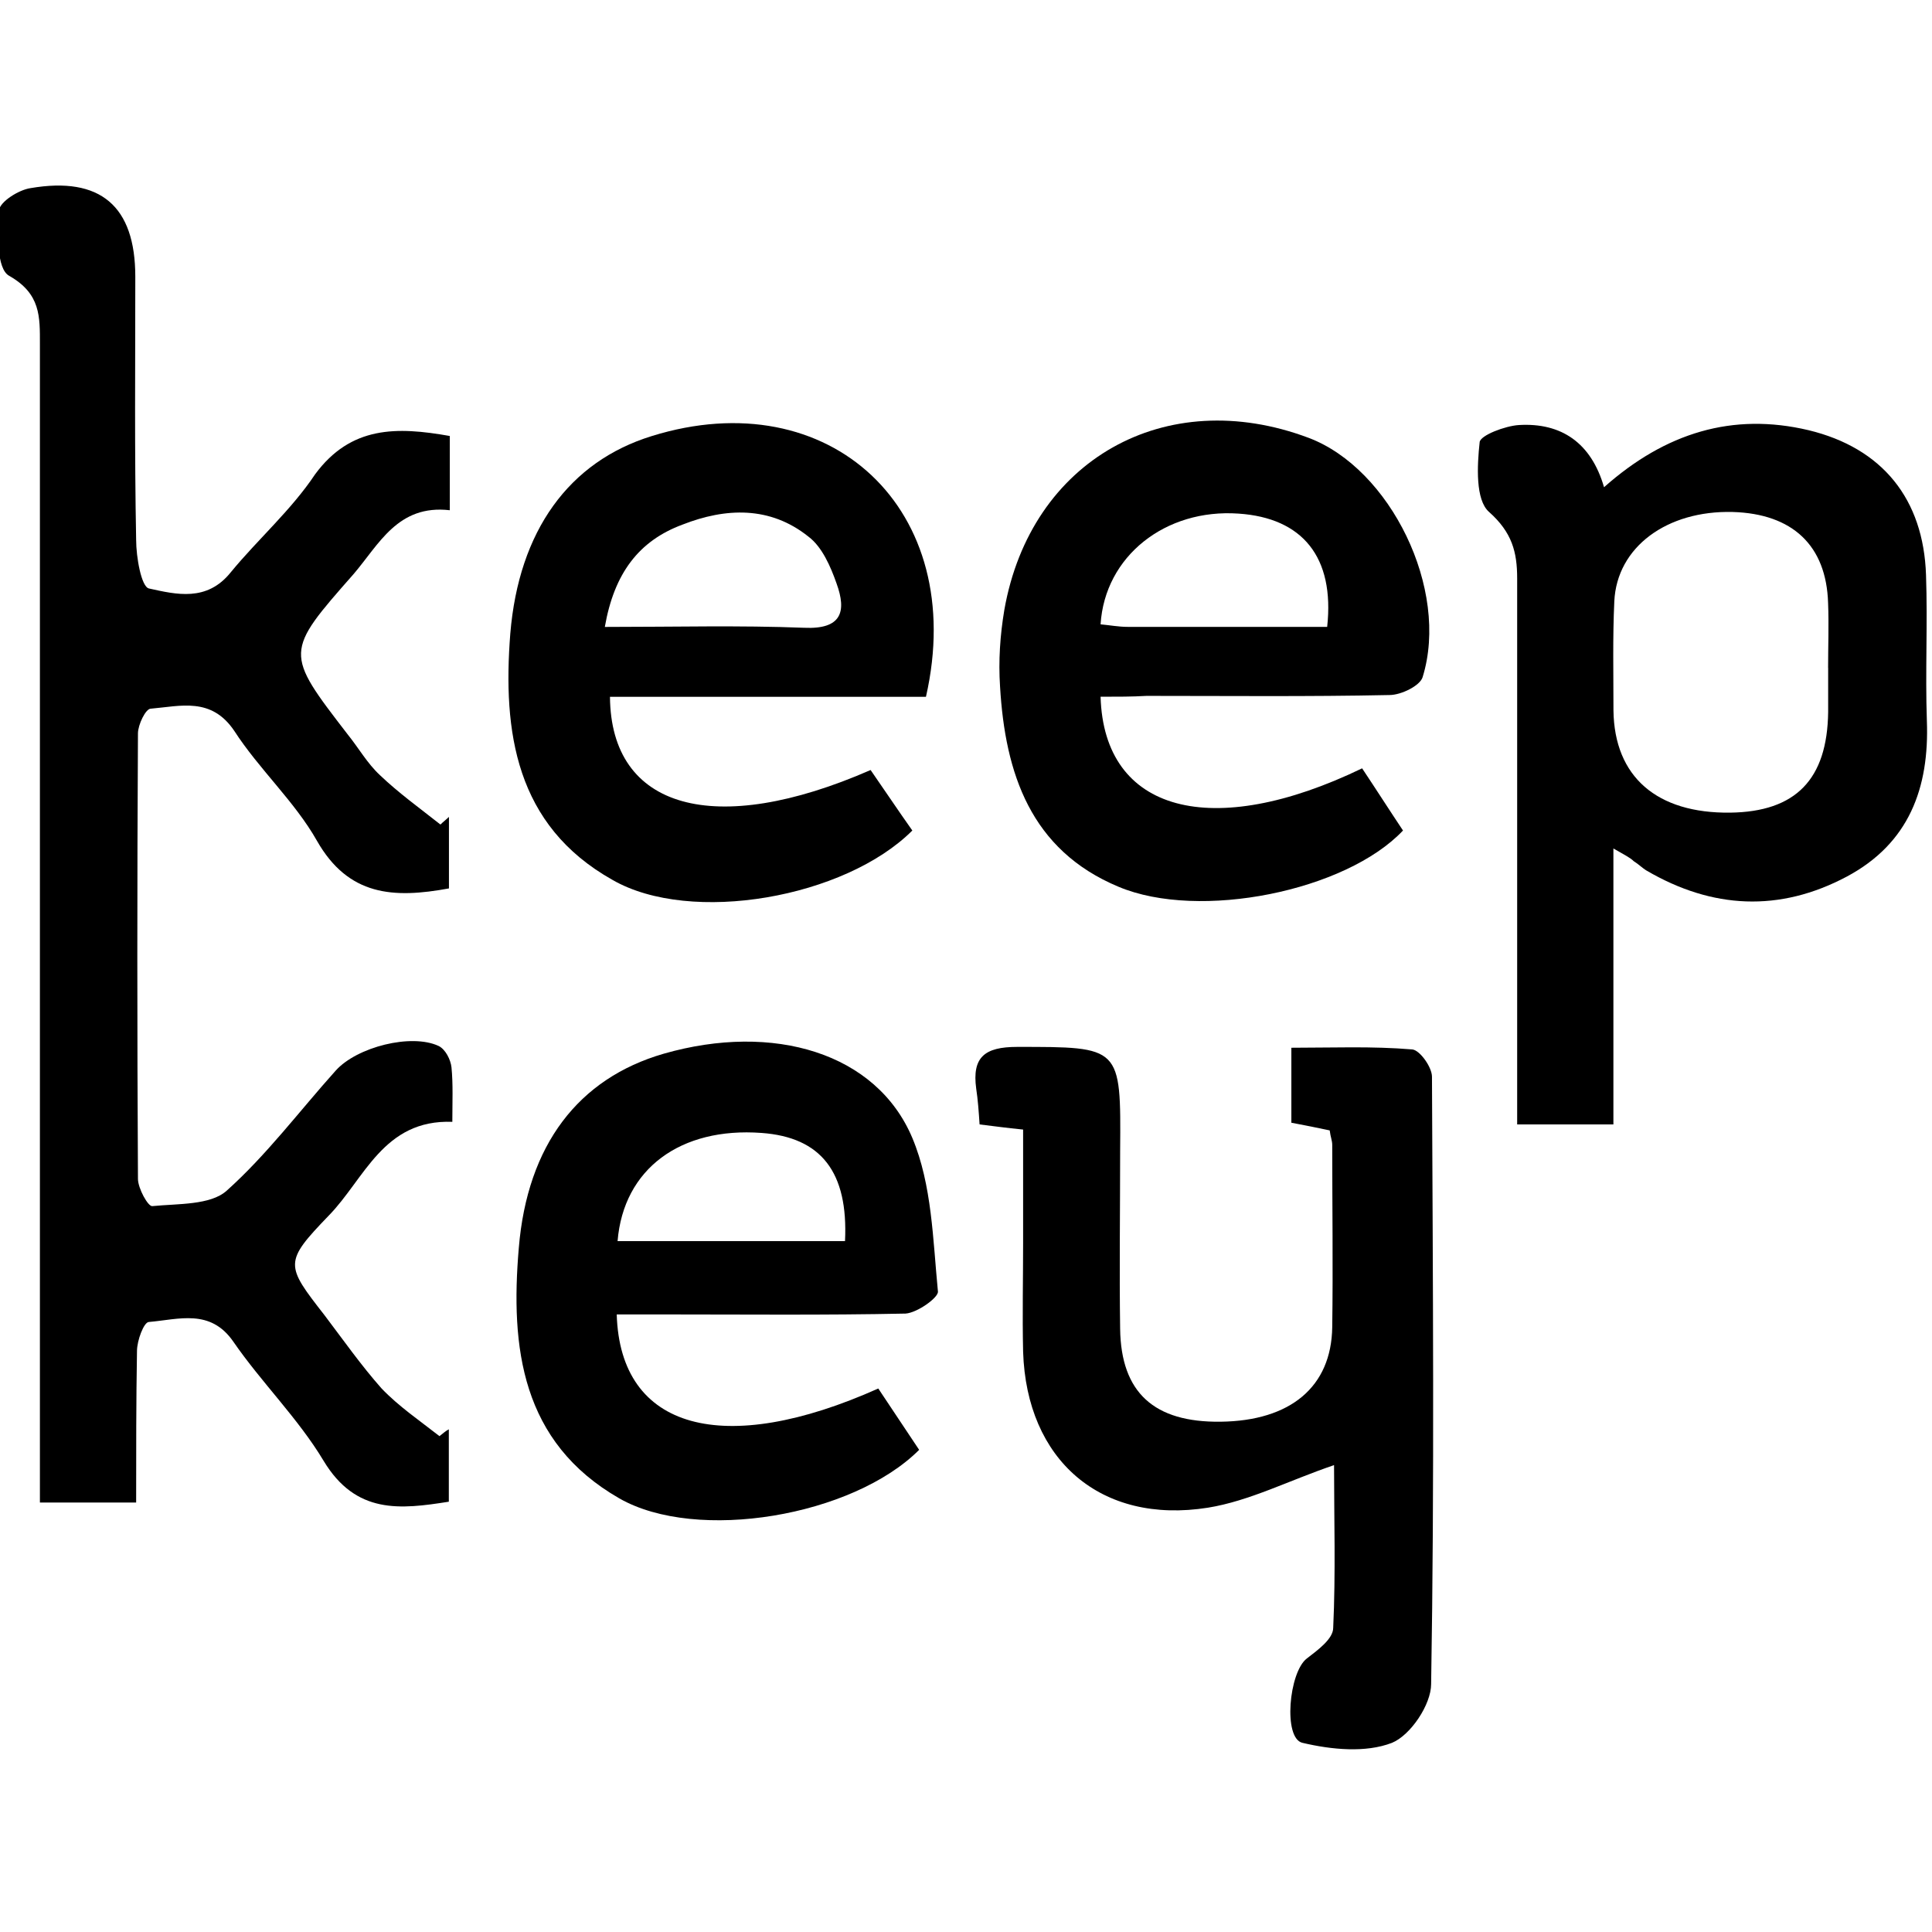 <!-- Generated by IcoMoon.io -->
<svg version="1.1" xmlns="http://www.w3.org/2000/svg" width="32" height="32" viewBox="0 0 32 32">
<title>KEEPKEY</title>
<path d="M7.45 7.224c0 0.437 0 0.804 0 1.227-0.861-0.099-1.171 0.564-1.594 1.058-1.143 1.298-1.143 1.298-0.099 2.653 0.183 0.226 0.324 0.48 0.536 0.677 0.31 0.296 0.663 0.55 1.002 0.818 0.042-0.042 0.099-0.085 0.141-0.127 0 0.395 0 0.776 0 1.185-0.917 0.169-1.665 0.127-2.187-0.79-0.367-0.649-0.959-1.185-1.369-1.82-0.381-0.564-0.889-0.409-1.383-0.367-0.085 0-0.212 0.268-0.212 0.409-0.014 2.455-0.014 4.924 0 7.379 0 0.155 0.169 0.466 0.24 0.451 0.423-0.042 0.959-0.014 1.228-0.254 0.663-0.593 1.199-1.312 1.806-1.989 0.353-0.395 1.256-0.621 1.707-0.409 0.113 0.056 0.198 0.226 0.212 0.353 0.028 0.282 0.014 0.578 0.014 0.903-1.143-0.042-1.453 0.945-2.046 1.552-0.748 0.776-0.72 0.818-0.071 1.651 0.31 0.409 0.607 0.832 0.945 1.213 0.282 0.296 0.635 0.536 0.959 0.79 0.056-0.042 0.099-0.085 0.155-0.113 0 0.395 0 0.776 0 1.199-0.804 0.127-1.538 0.212-2.074-0.677-0.423-0.705-1.030-1.298-1.496-1.975-0.381-0.55-0.903-0.367-1.397-0.325-0.085 0-0.198 0.31-0.198 0.48-0.014 0.818-0.014 1.651-0.014 2.511-0.55 0-1.030 0-1.594 0 0-0.31 0-0.593 0-0.875 0-6.109 0-12.205 0-18.314 0-0.452 0.014-0.832-0.508-1.129-0.212-0.113-0.198-0.72-0.169-1.086 0.014-0.141 0.325-0.339 0.522-0.367 1.157-0.198 1.735 0.296 1.735 1.467 0 1.453-0.014 2.907 0.014 4.36 0 0.282 0.085 0.776 0.212 0.804 0.451 0.099 0.959 0.226 1.355-0.268 0.452-0.55 1.002-1.030 1.397-1.623 0.593-0.804 1.354-0.79 2.229-0.635z"></path>
<path d="M26.723 14.053c0 0.861 0 1.594 0 2.328s0 1.467 0 2.243c-0.55 0-1.030 0-1.594 0 0-0.254 0-0.494 0-0.734 0-2.765 0-5.545 0-8.31 0-0.437-0.085-0.762-0.466-1.101-0.226-0.198-0.198-0.762-0.155-1.157 0.014-0.113 0.423-0.268 0.649-0.282 0.705-0.042 1.199 0.296 1.411 1.030 1.016-0.903 2.131-1.242 3.386-0.945 1.227 0.296 1.905 1.143 1.947 2.399 0.028 0.804-0.014 1.608 0.014 2.413 0.042 1.115-0.296 2.032-1.326 2.582-1.115 0.593-2.229 0.536-3.316-0.099-0.071-0.042-0.141-0.113-0.212-0.155-0.056-0.056-0.141-0.099-0.339-0.212zM30.279 11.062c0 0 0 0 0 0 0-0.353 0.014-0.72 0-1.072-0.028-0.959-0.593-1.481-1.58-1.51-1.086-0.028-1.919 0.578-1.961 1.481-0.028 0.607-0.014 1.199-0.014 1.806 0.014 1.101 0.72 1.707 1.933 1.693 1.086-0.014 1.608-0.55 1.623-1.665 0-0.24 0-0.48 0-0.734z"></path>
<path d="M16.945 18.709c-0.282-0.028-0.48-0.056-0.72-0.085-0.014-0.212-0.028-0.409-0.056-0.593-0.071-0.522 0.141-0.691 0.677-0.691 1.721 0 1.721-0.014 1.707 1.721 0 0.988-0.014 1.975 0 2.949 0.014 1.058 0.564 1.552 1.665 1.538 1.157-0.014 1.834-0.578 1.848-1.566 0.014-1.002 0-2.018 0-3.019 0-0.071-0.028-0.127-0.042-0.24-0.198-0.042-0.409-0.085-0.635-0.127 0-0.395 0-0.762 0-1.242 0.677 0 1.34-0.028 2.004 0.028 0.127 0.014 0.325 0.296 0.325 0.451 0.014 3.358 0.042 6.716-0.014 10.060 0 0.339-0.339 0.847-0.649 0.974-0.437 0.169-1.002 0.113-1.481 0-0.325-0.071-0.226-1.171 0.071-1.397 0.183-0.141 0.437-0.325 0.437-0.508 0.042-0.903 0.014-1.82 0.014-2.695-0.748 0.254-1.397 0.593-2.088 0.705-1.778 0.282-3.005-0.79-3.062-2.582-0.014-0.607 0-1.213 0-1.806 0-0.635 0-1.227 0-1.877z"></path>
<path d="M18.229 11.541c0.056 1.919 1.848 2.384 4.332 1.185 0.226 0.339 0.451 0.691 0.677 1.030-0.945 1.002-3.372 1.496-4.713 0.931-1.453-0.607-1.877-1.877-1.961-3.316-0.028-0.423 0-0.847 0.071-1.27 0.437-2.483 2.667-3.739 5.037-2.85 1.355 0.508 2.342 2.511 1.891 3.965-0.042 0.141-0.353 0.296-0.55 0.296-1.34 0.028-2.681 0.014-4.021 0.014-0.24 0.014-0.48 0.014-0.762 0.014zM21.982 10.384c0.127-1.157-0.409-1.806-1.467-1.877-1.213-0.085-2.215 0.705-2.286 1.834 0.155 0.014 0.296 0.042 0.451 0.042 1.086 0 2.173 0 3.302 0z"></path>
<path d="M10.215 21.771c0.056 1.919 1.778 2.37 4.332 1.227 0.226 0.339 0.451 0.677 0.677 1.016-1.101 1.101-3.683 1.538-4.966 0.804-1.623-0.931-1.806-2.497-1.665-4.148 0.141-1.707 0.988-2.808 2.399-3.217 1.82-0.522 3.527-0.014 4.12 1.397 0.325 0.776 0.339 1.679 0.423 2.54 0.014 0.099-0.339 0.353-0.536 0.367-1.34 0.028-2.681 0.014-4.021 0.014-0.24 0-0.48 0-0.762 0zM13.996 20.557c0.056-1.143-0.395-1.721-1.383-1.792-1.34-0.099-2.286 0.593-2.384 1.792 1.242 0 2.469 0 3.767 0z"></path>
<path d="M15.337 11.541c-0.903 0-1.764 0-2.638 0-0.861 0-1.735 0-2.596 0 0.014 1.862 1.735 2.342 4.317 1.213 0.226 0.325 0.451 0.663 0.691 1.002-1.115 1.115-3.668 1.566-4.966 0.818-1.608-0.903-1.82-2.455-1.693-4.078 0.141-1.707 0.974-2.85 2.342-3.273 2.949-0.917 5.249 1.213 4.543 4.317zM10.018 10.384c1.171 0 2.229-0.028 3.302 0.014 0.621 0.028 0.705-0.268 0.536-0.734-0.099-0.282-0.24-0.607-0.466-0.776-0.635-0.508-1.369-0.48-2.088-0.198-0.72 0.268-1.129 0.804-1.284 1.693z"></path>
</svg>
